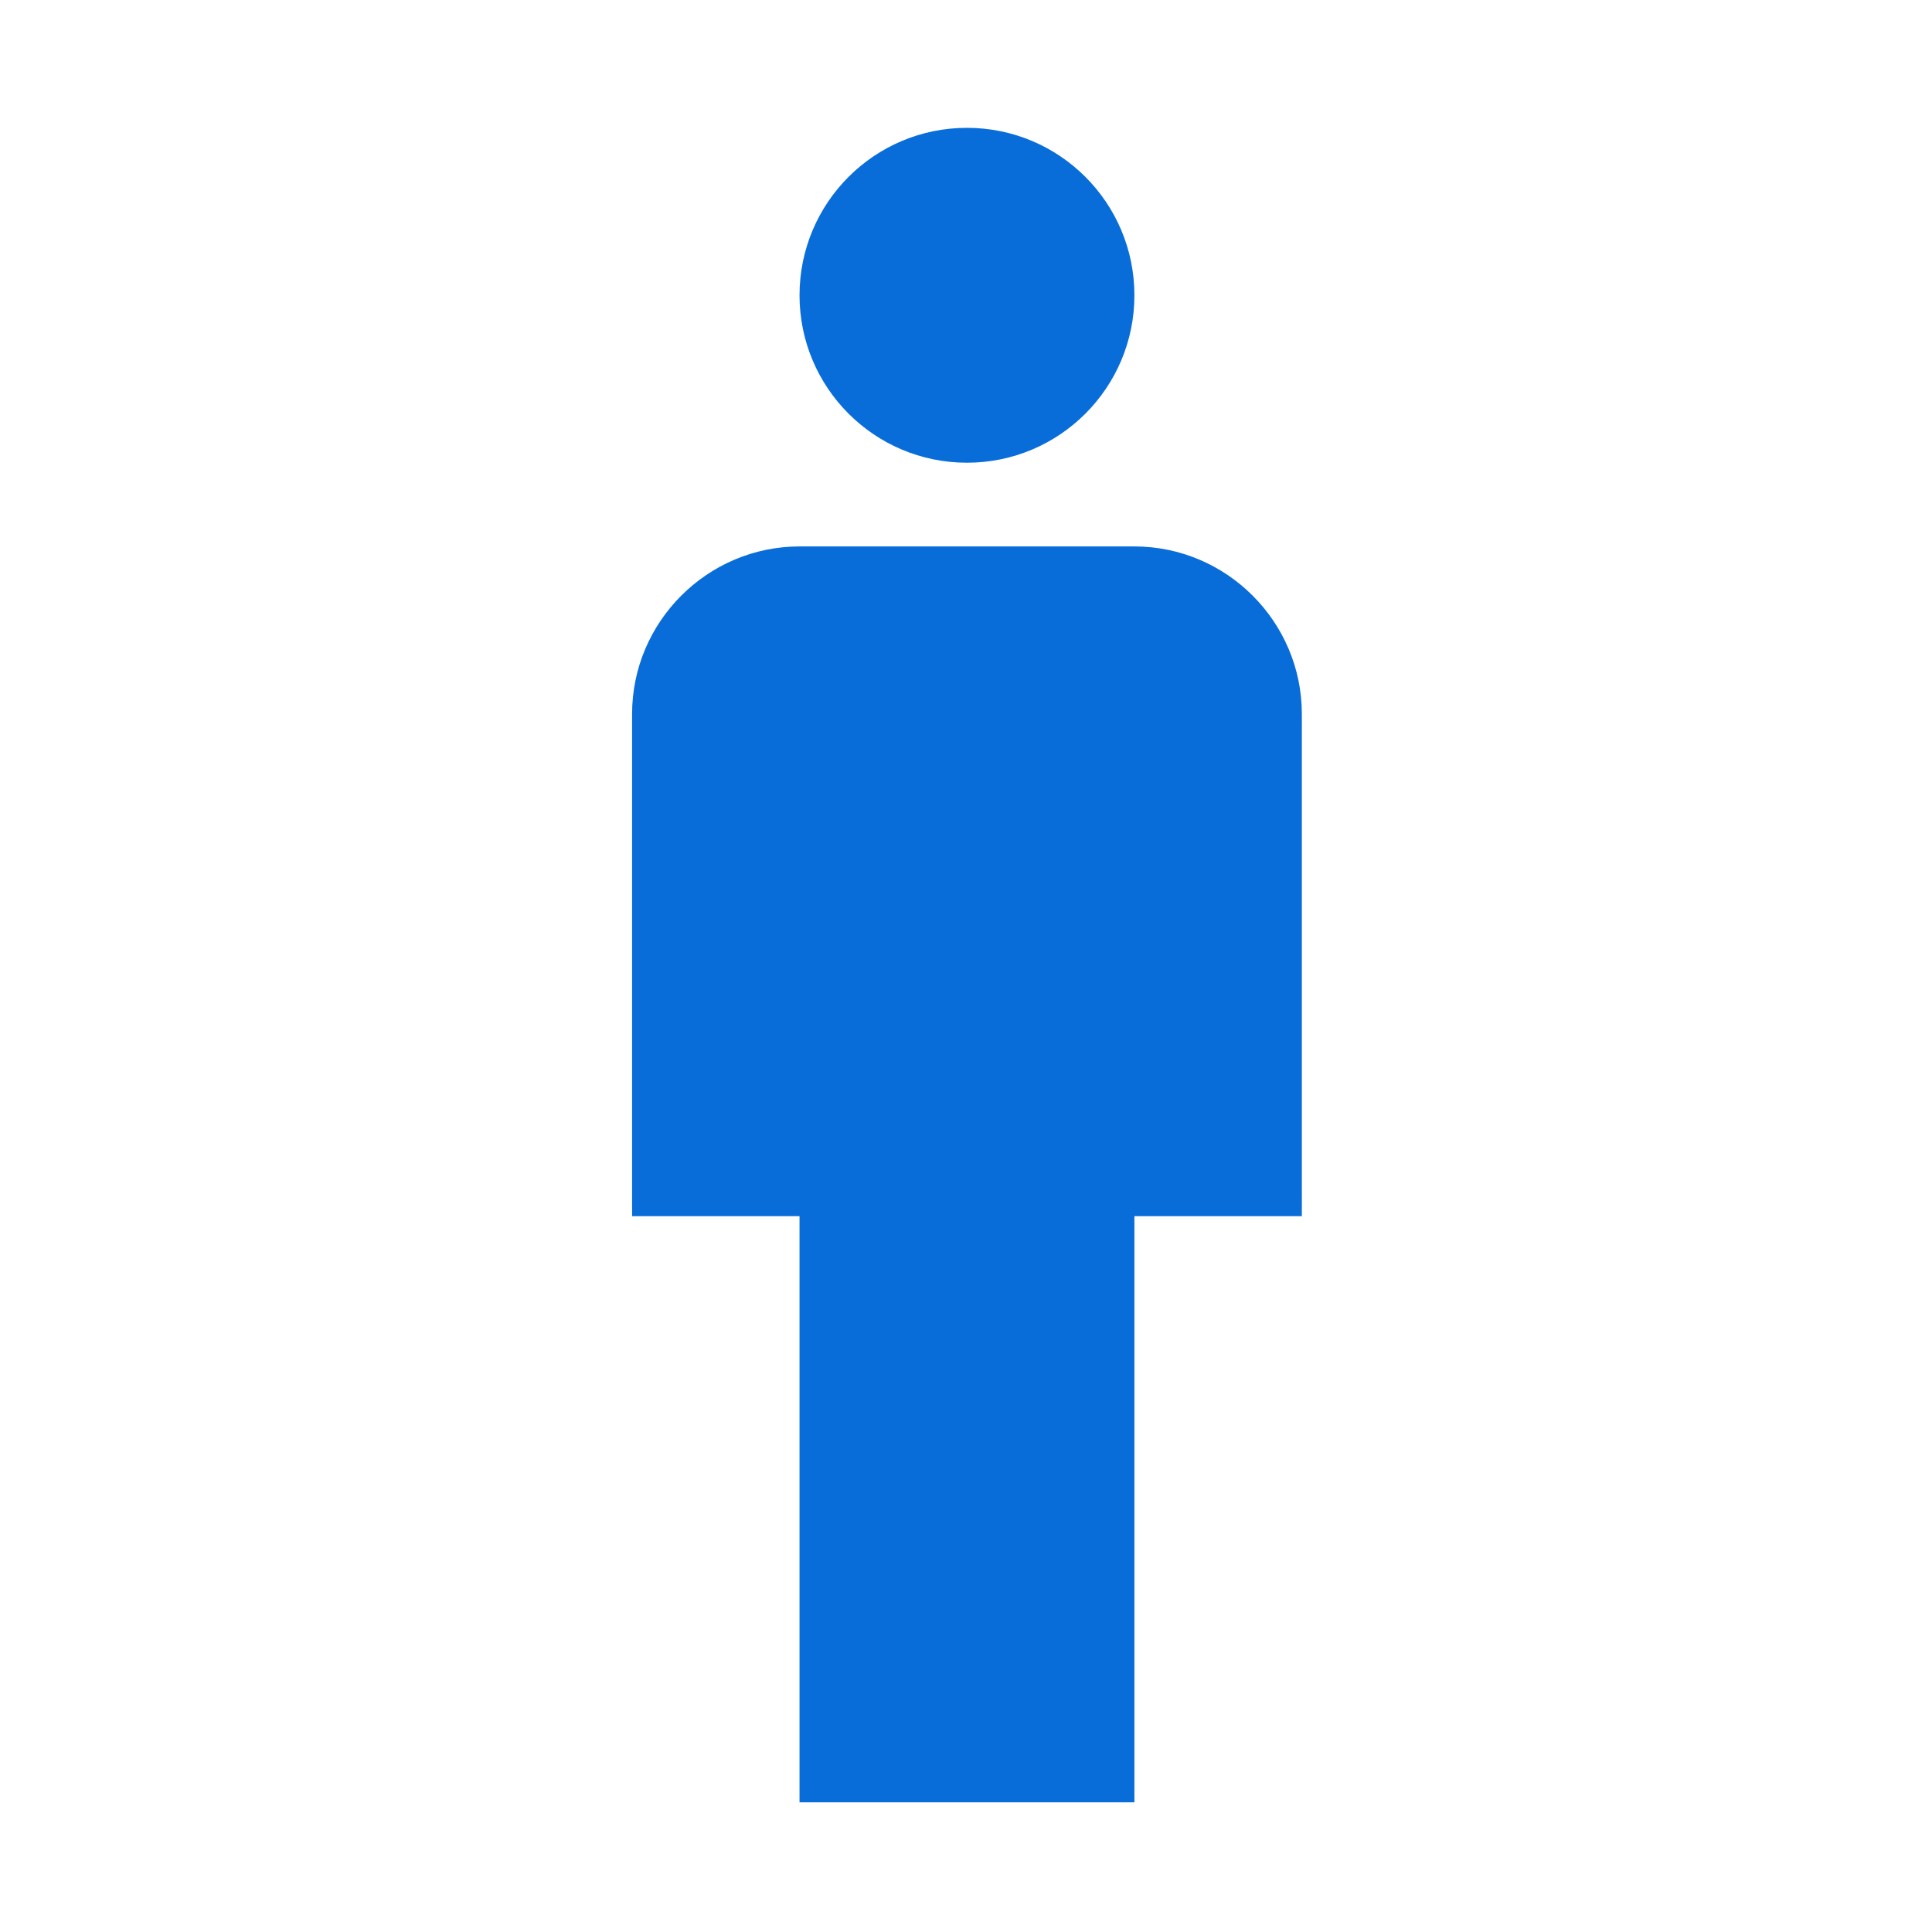 <svg width="24" height="24" viewBox="0 0 24 24" fill="none" xmlns="http://www.w3.org/2000/svg">
<path d="M14.092 6.788H9.932C8.788 6.788 7.852 7.724 7.852 8.868V15.108H9.932V22.389H14.092V15.108H16.172V8.868C16.172 7.724 15.236 6.788 14.092 6.788Z" fill="#096DD9"/>
<path d="M12.012 5.748C13.161 5.748 14.092 4.817 14.092 3.668C14.092 2.519 13.161 1.588 12.012 1.588C10.863 1.588 9.932 2.519 9.932 3.668C9.932 4.817 10.863 5.748 12.012 5.748Z" fill="#096DD9"/>
</svg>
